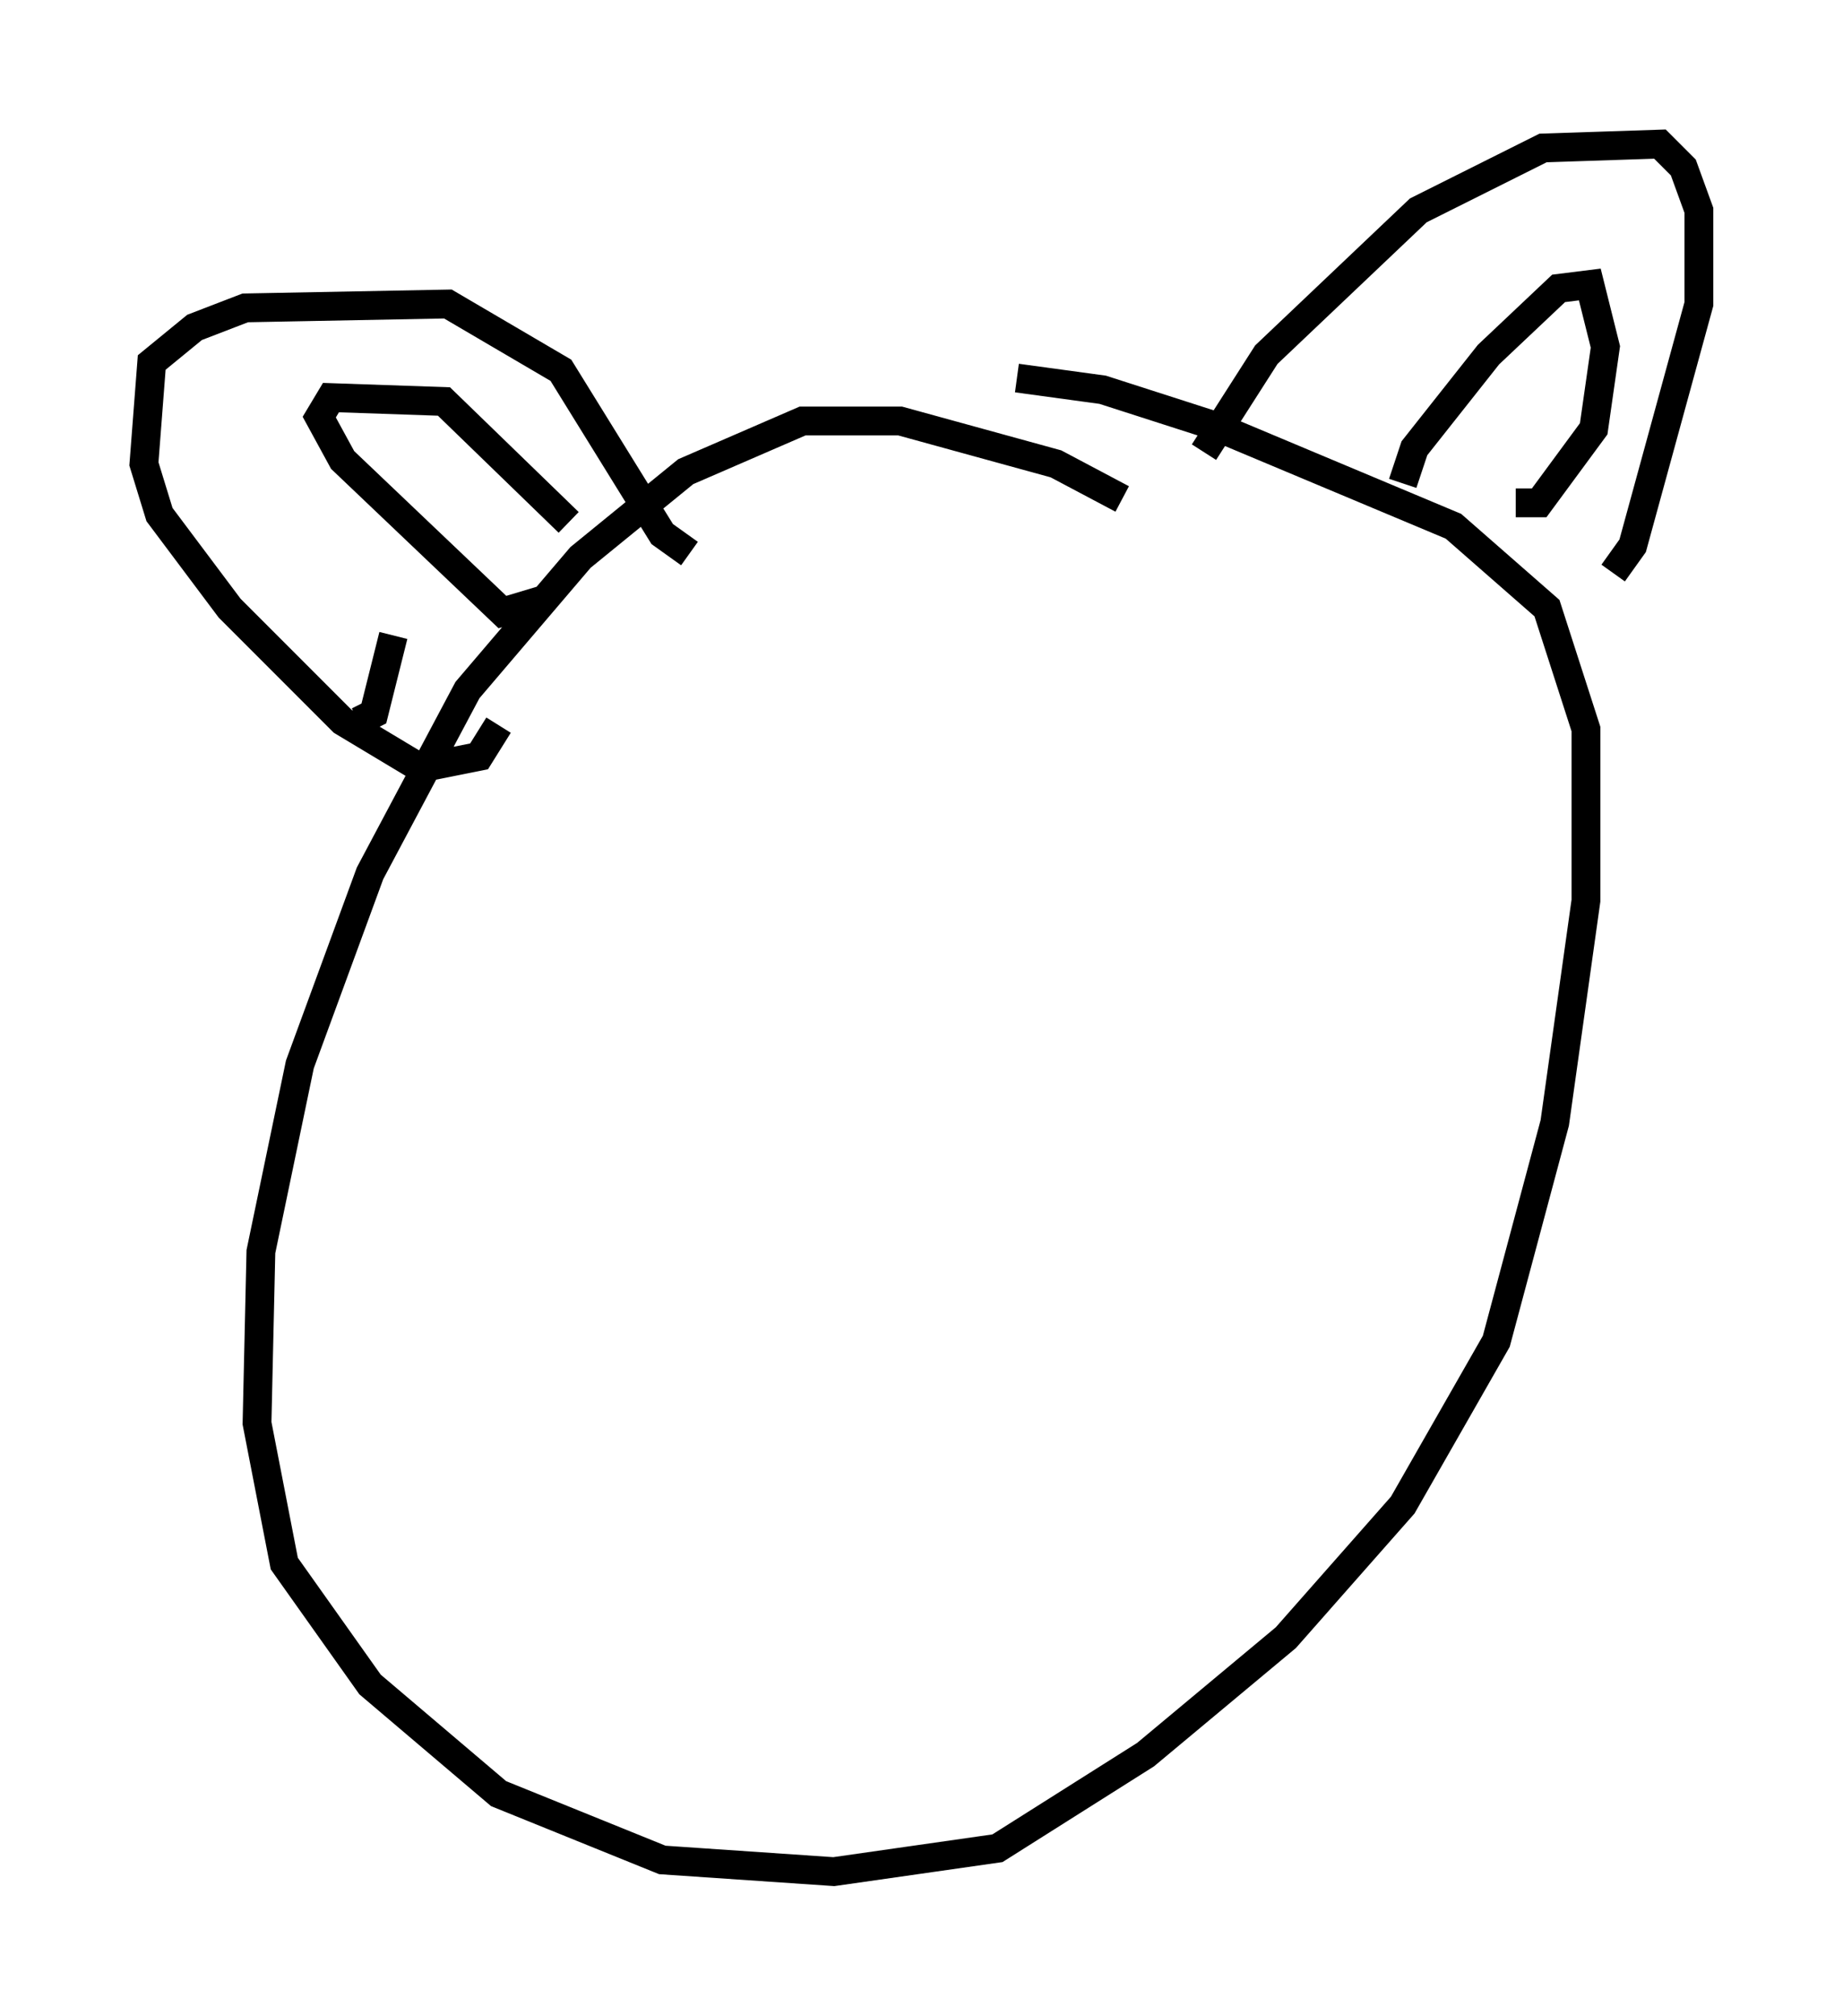 <?xml version="1.0" encoding="utf-8" ?>
<svg baseProfile="full" height="69.945" version="1.1" width="63.991" xmlns="http://www.w3.org/2000/svg" xmlns:ev="http://www.w3.org/2001/xml-events" xmlns:xlink="http://www.w3.org/1999/xlink"><defs /><rect fill="white" height="69.945" width="63.991" x="0" y="0" /><path d="M39.37, 19.344 m-0.406, -2.03 l-2.3, -1.218 -5.413, -1.488 l-3.383, 0.0 -4.059, 1.759 l-3.654, 2.977 -3.924, 4.601 l-3.383, 6.36 -2.436, 6.631 l-1.353, 6.495 -0.135, 5.954 l0.947, 4.871 2.977, 4.195 l4.465, 3.789 5.683, 2.3 l5.954, 0.406 5.683, -0.812 l5.142, -3.248 4.871, -4.059 l4.059, -4.601 3.248, -5.683 l2.03, -7.578 1.083, -7.713 l0.0, -5.954 -1.353, -4.195 l-3.248, -2.842 -8.39, -3.518 l-3.789, -1.218 -2.977, -0.406 m6.495, 2.571 l2.165, -3.383 5.277, -5.007 l4.33, -2.165 4.059, -0.135 l0.812, 0.812 0.541, 1.488 l0.0, 3.248 -2.3, 8.39 l-0.677, 0.947 m-7.307, -3.112 l0.406, -1.218 2.571, -3.248 l2.436, -2.3 1.083, -0.135 l0.541, 2.165 -0.406, 2.842 l-1.894, 2.571 -0.812, 0.0 m-38.971, 4.601 l-0.677, 2.706 -0.541, 0.271 m4.871, 0.135 l-0.677, 1.083 -2.03, 0.406 l-2.706, -1.624 -3.924, -3.924 l-2.436, -3.248 -0.541, -1.759 l0.271, -3.518 1.488, -1.218 l1.759, -0.677 7.036, -0.135 l3.924, 2.3 3.518, 5.683 l0.947, 0.677 m-5.142, 1.624 l-1.353, 0.406 -5.548, -5.277 l-0.812, -1.488 0.406, -0.677 l3.924, 0.135 4.33, 4.195 " fill="none" stroke="black" stroke-width="1" /></svg>